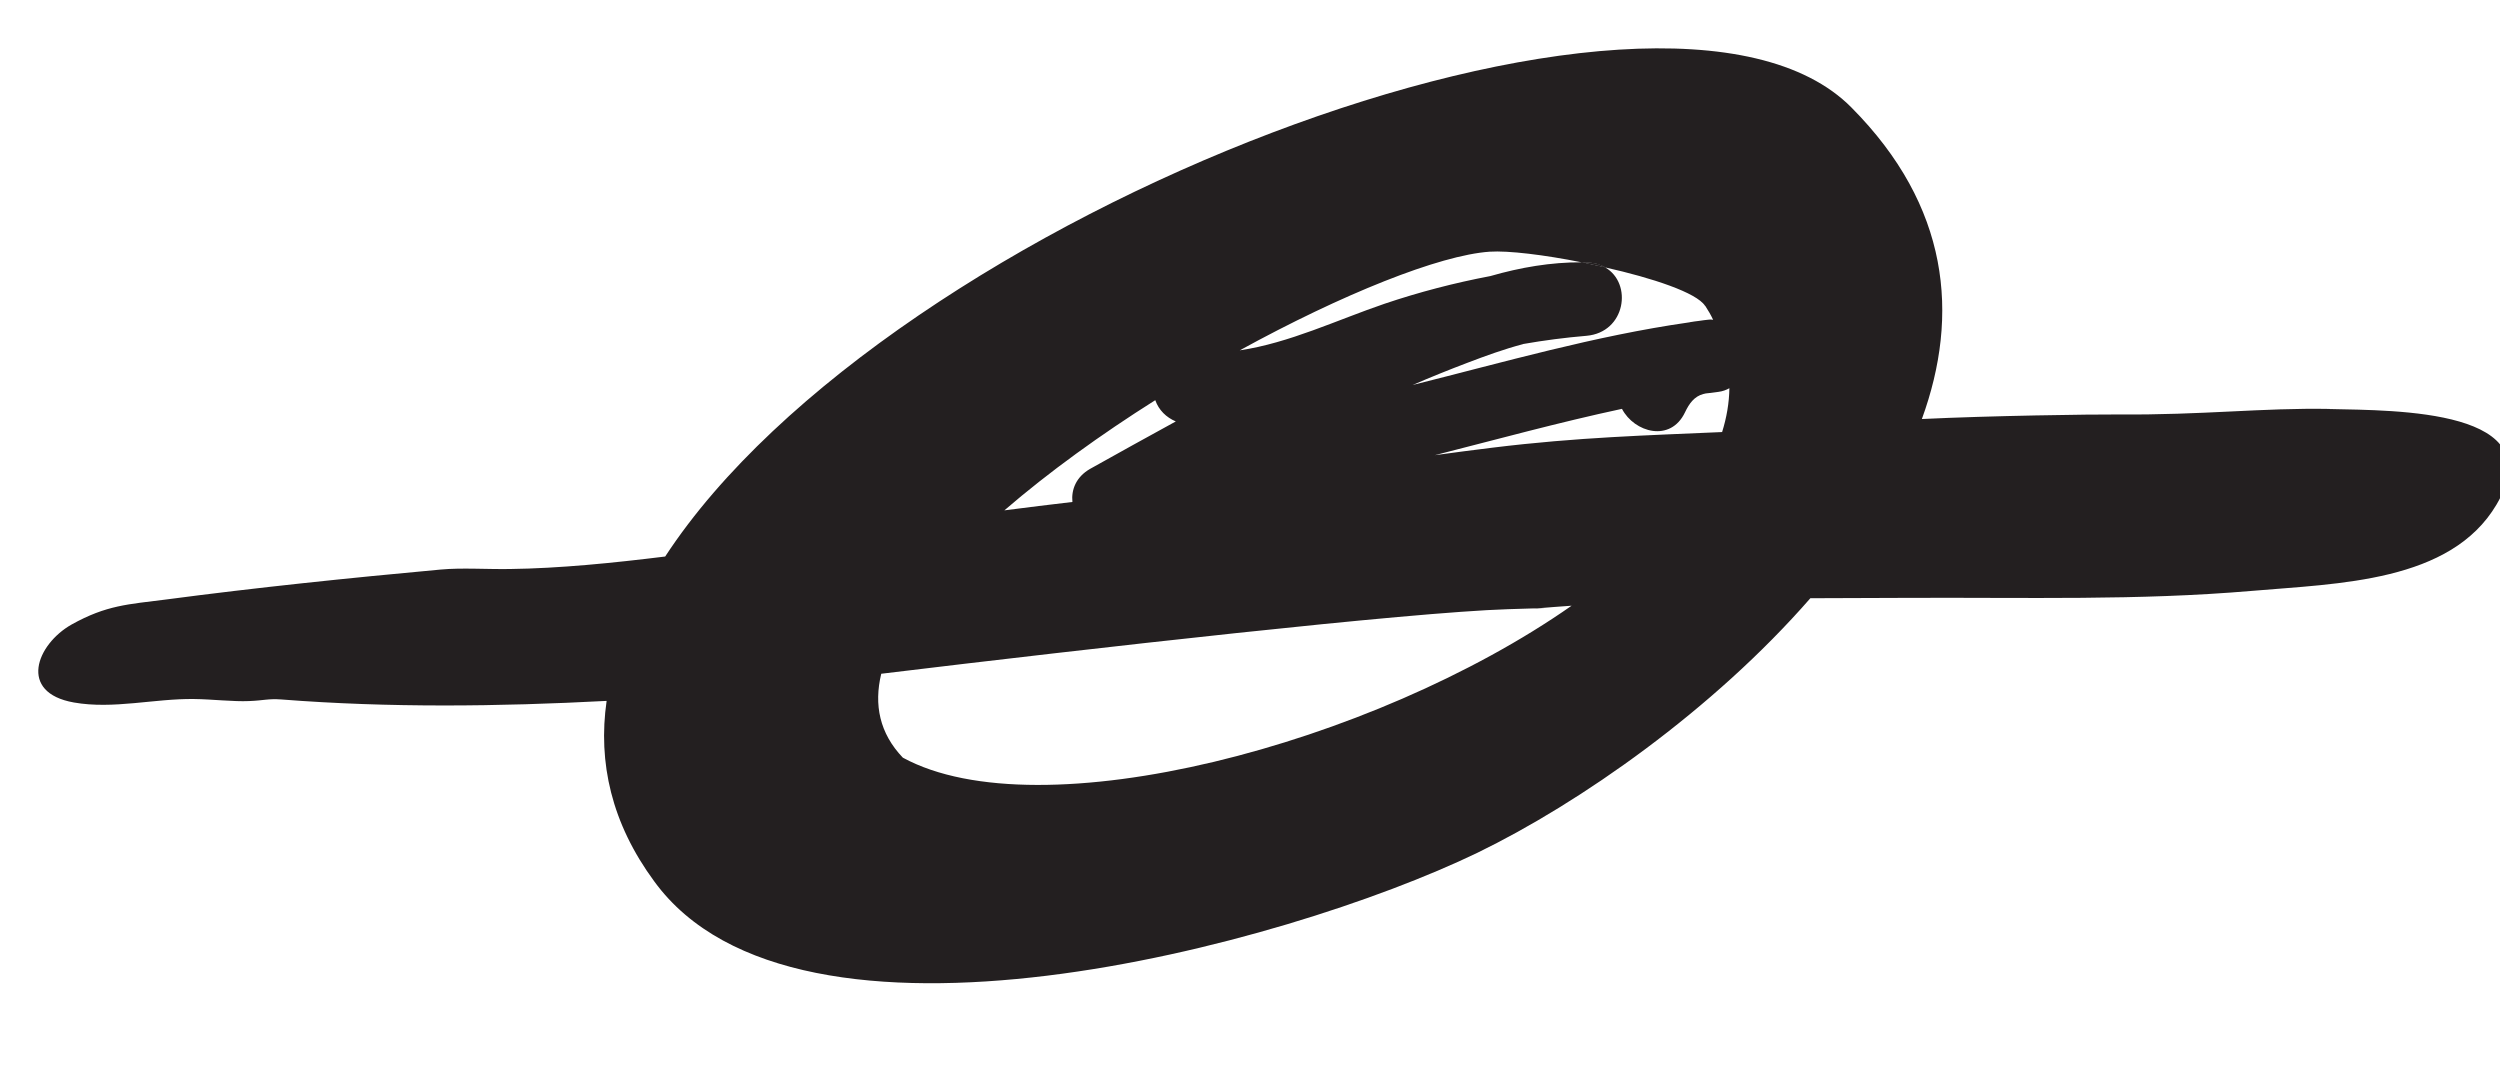 <?xml version="1.0" encoding="UTF-8"?>
<svg xmlns="http://www.w3.org/2000/svg" viewBox="0 0 280 120" role="img" aria-label="Lyatoshynsky logo">
  <defs>
    <style>
      .st0 { fill: #231f20; }
    </style>
  </defs>

  <!-- translate original artwork so its bounding box sits at (0,0) in the new viewBox -->
  <g transform="translate(-155 -152)">
    <g id="WqmA9U.tif">
      <g>
        <path class="st0" d="M415.92,197.8c-7.54-.14-14.19.7-23.72.62-3.02-.02-14.29.14-21.95.51,4.25-11.68,3.08-23.84-7.88-34.88-20.96-21.23-107.82,11.97-132.87,50.28-5.83.72-11.83,1.33-17.41,1.4-2.63.04-5.36-.16-7.74.06-10.27.94-20.74,2.03-30.72,3.35-4.29.55-6.69.62-10.62,2.81-3.92,2.22-6.02,7.62.27,8.73,4.41.78,9.01-.45,13.45-.39,1.95.02,4.46.31,6.14.23,1.68-.06,2.14-.29,3.65-.18,12.03.94,24.31.8,36.42.16-.99,6.9.55,13.72,5.34,20.22,16.02,21.99,70.53,7.23,92.17-3.2,11.5-5.58,26.41-16.02,37.31-28.52,3.65-.02,7.27-.02,10.9-.04,13.41-.06,25.77.31,38.54-.78,9.73-.84,22.26-.96,27.41-9.67,6.32-10.7-11.19-10.53-18.71-10.7ZM345.99,186.26c.33.51.64,1.03.88,1.56-.16-.04-.33-.04-.49-.02-.37.02-.72.1-1.09.14-.33.04-.66.08-.99.14-.08.02-.14.04-.21.04-10.47,1.5-20.64,4.44-30.88,7,2.03-.88,4.07-1.7,6.12-2.48s4.13-1.54,6.22-2.09t.04-.02c2.34-.41,4.72-.72,7.1-.92,4.39-.39,5.19-5.87,2.09-7.66,5.3,1.19,10.25,2.83,11.19,4.31ZM332.7,181.4c.8.02,1.5.21,2.05.53-.68-.16-1.38-.31-2.05-.45-.1-.02-.21-.04-.31-.06-.06-.02-.14-.02-.21-.04.16.02.35.02.51.02ZM321.84,180.19c2.07-.14,6.12.35,10.31,1.19-3.43-.02-6.86.57-10.23,1.54-4,.76-7.97,1.79-11.85,3.1-5.36,1.83-10.66,4.39-16.22,5.22,11.48-6.3,22.36-10.66,27.99-11.05ZM284.39,196.82c.39,1.11,1.23,1.93,2.3,2.38-3.2,1.75-6.41,3.53-9.61,5.32-1.56.9-2.11,2.32-1.97,3.7-2.46.29-5.01.6-7.62.94,4.97-4.29,10.84-8.52,16.9-12.34ZM256.12,236.86c-2.61-2.73-3.26-5.93-2.42-9.4,23.69-2.87,59.07-6.88,70.18-7.23,1.33-.04,2.4-.08,3.24-.1h.1c1.29-.1,2.55-.21,3.8-.29-22.3,15.6-59.57,25.36-74.9,17.02ZM347.88,200.39c-8.27.37-16.12.57-25.73,1.75-2.11.27-4.27.53-6.45.84,6.96-1.77,13.92-3.68,20.96-5.19,1.38,2.65,5.44,3.8,7.06.39.47-.99,1.05-1.79,2.05-2.05.18-.06.37-.08.6-.1.37-.04.72-.1,1.09-.14.47-.06.88-.21,1.23-.41-.02,1.64-.31,3.31-.82,4.93Z"/>
        <path class="st0" d="M327.22,220.12c.33-.02.62-.02.88-.02-.76.04-1.46.06-1.46.06.16-.02.31-.02.47-.04h.10Z"/>
        <path class="st0" d="M329.38,220.06c-.27,0-.68.02-1.27.04.47-.02.94-.04,1.27-.04Z"/>
      </g>
    </g>
    <path class="st0" d="M332.7,181.4c-.16,0-.35,0-.51-.02.06.02.14.02.21.04.1.02.21.04.31.06.68.14,1.38.29,2.05.45-.55-.33-1.25-.51-2.05-.53Z"/>
    <path class="st0" d="M334.76,181.93c-.68-.16-1.38-.31-2.05-.45-.1-.02-.21-.04-.31-.06-.06-.02-.14-.02-.21-.04.16.02.35.02.51.02.8.02,1.5.21,2.05.53Z"/>
  </g>
</svg>